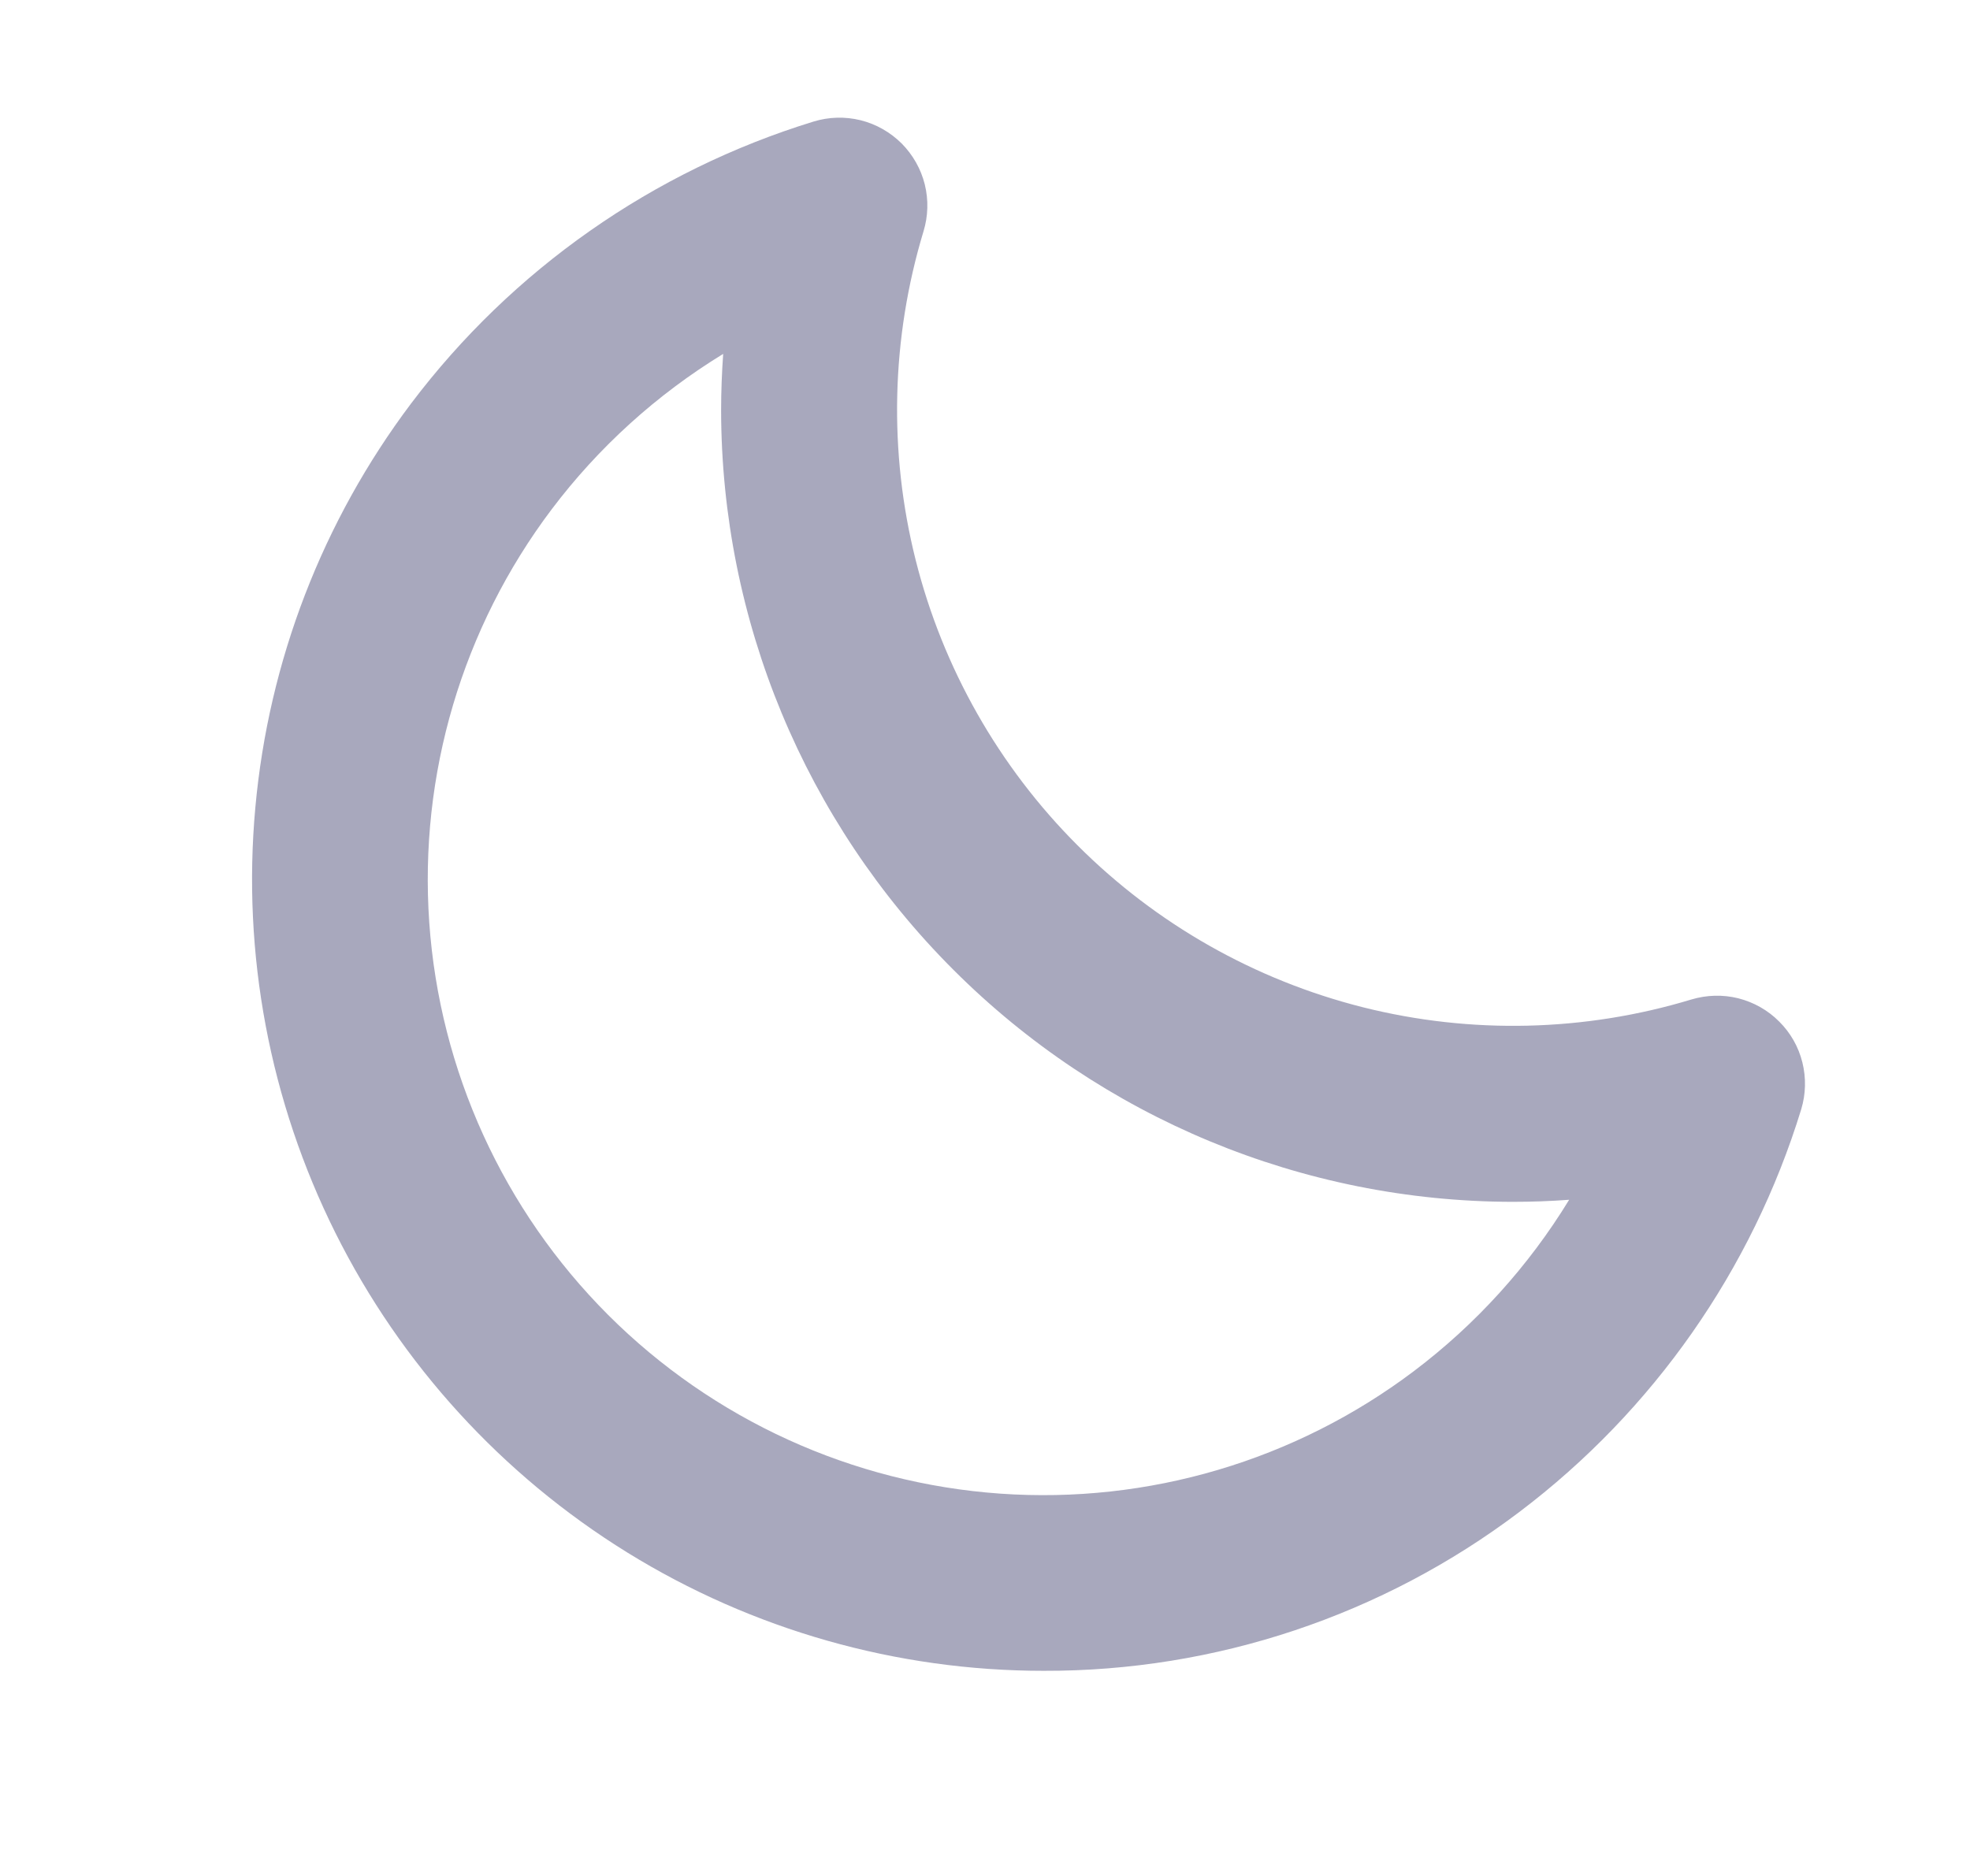 <svg width="21" height="20" viewBox="0 0 21 20" fill="none" xmlns="http://www.w3.org/2000/svg">
<path d="M18.966 10.891C18.846 10.77 18.695 10.685 18.53 10.643C18.365 10.602 18.192 10.607 18.029 10.656C16.892 11 15.682 11.028 14.53 10.739C13.378 10.449 12.325 9.852 11.486 9.012C10.646 8.172 10.049 7.119 9.76 5.967C9.471 4.815 9.5 3.605 9.844 2.468C9.894 2.305 9.899 2.132 9.858 1.966C9.817 1.801 9.731 1.65 9.611 1.529C9.49 1.409 9.339 1.323 9.174 1.282C9.008 1.241 8.835 1.246 8.672 1.296C6.961 1.822 5.46 2.874 4.382 4.302C3.439 5.555 2.864 7.046 2.722 8.608C2.579 10.17 2.875 11.74 3.575 13.143C4.275 14.546 5.353 15.726 6.686 16.551C8.02 17.376 9.557 17.813 11.125 17.813C12.956 17.818 14.738 17.223 16.198 16.118C17.625 15.039 18.676 13.537 19.201 11.826C19.25 11.663 19.254 11.491 19.213 11.326C19.172 11.161 19.087 11.011 18.966 10.891ZM15.069 14.62C13.806 15.572 12.241 16.035 10.663 15.924C9.085 15.813 7.601 15.136 6.482 14.018C5.364 12.899 4.687 11.415 4.576 9.837C4.465 8.259 4.928 6.694 5.88 5.431C6.38 4.768 7.001 4.206 7.709 3.773C7.695 3.973 7.687 4.173 7.687 4.375C7.69 6.612 8.58 8.757 10.162 10.338C11.743 11.92 13.888 12.81 16.125 12.813C16.327 12.813 16.527 12.806 16.727 12.791C16.294 13.5 15.732 14.12 15.069 14.62Z" fill="#A8A8BD"/>
</svg>
